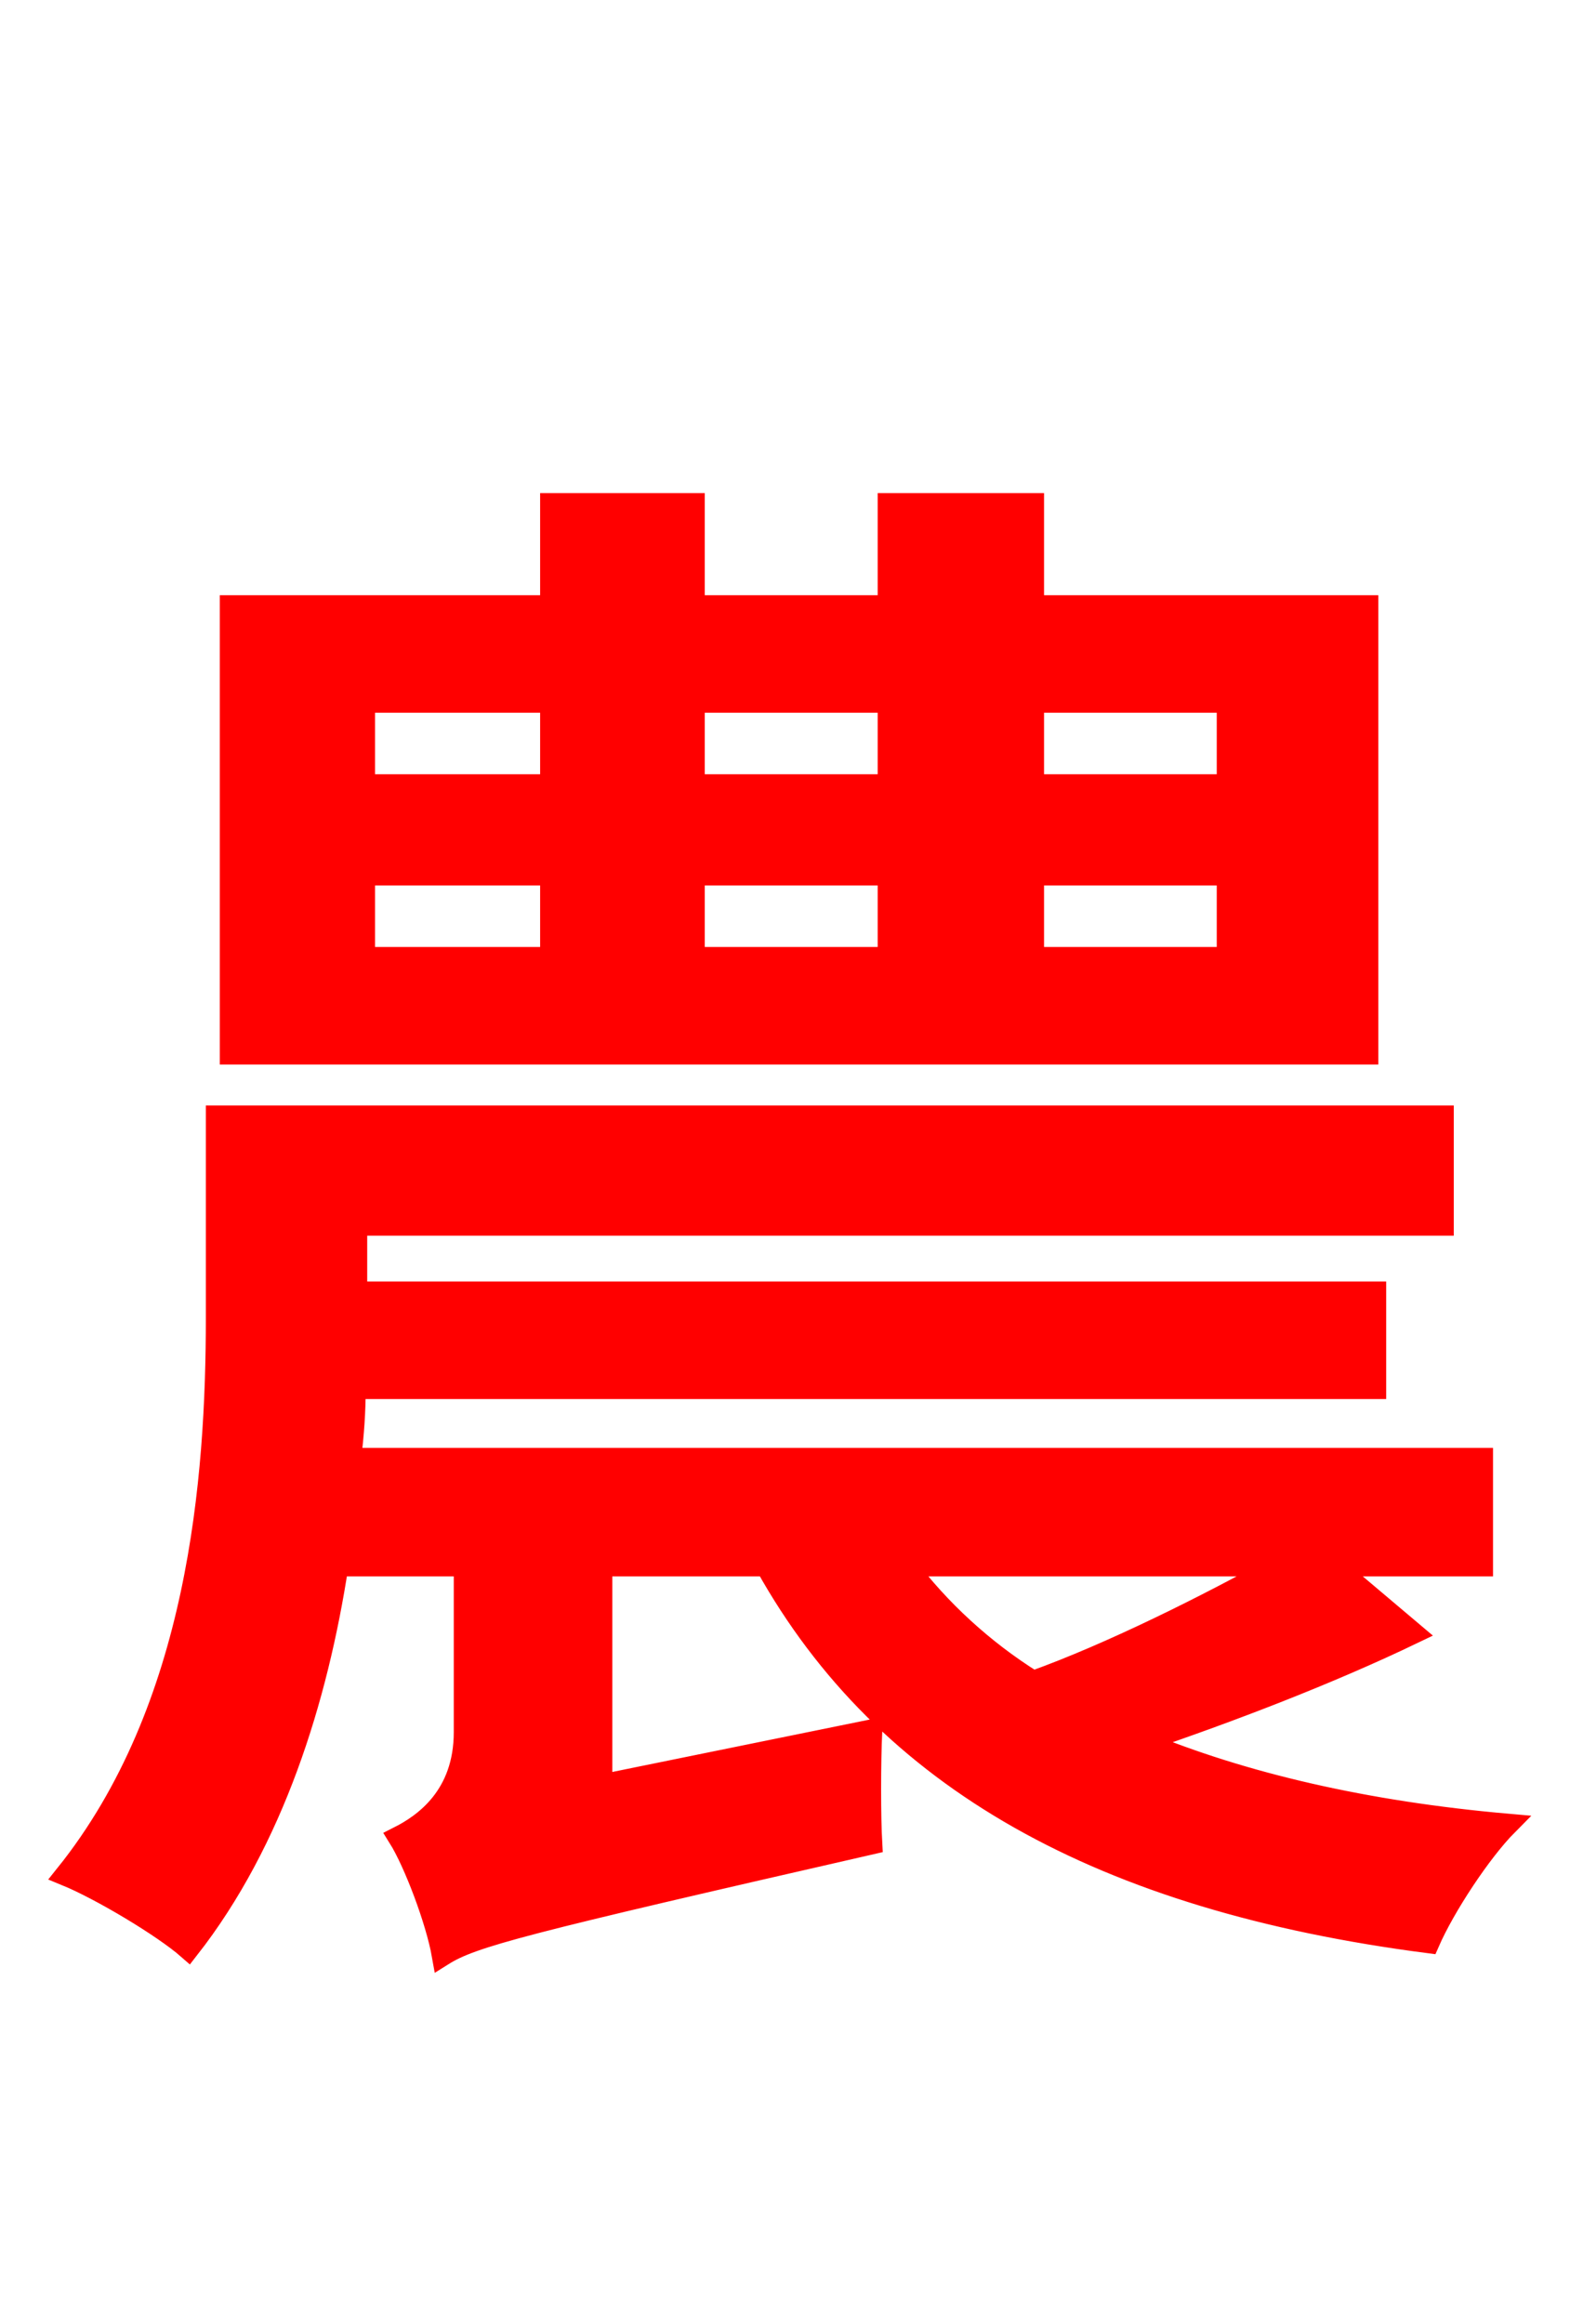 <svg xmlns="http://www.w3.org/2000/svg" xmlns:xlink="http://www.w3.org/1999/xlink" width="72" height="106.56"><path fill="red" stroke="red" d="M56.30 36.00L47.38 36.00L47.38 32.18L56.30 32.18ZM56.30 43.92L47.38 43.92L47.38 40.10L56.30 40.10ZM16.70 40.10L25.27 40.10L25.27 43.92L16.70 43.92ZM16.70 32.18L25.27 32.18L25.27 36.00L16.70 36.00ZM40.75 40.10L40.75 43.92L31.82 43.92L31.82 40.10ZM40.75 32.18L40.75 36.00L31.82 36.00L31.82 32.18ZM62.71 27.79L47.38 27.79L47.38 23.11L40.75 23.11L40.75 27.79L31.82 27.79L31.82 23.11L25.27 23.11L25.27 27.79L10.58 27.79L10.58 48.31L62.71 48.31ZM58.68 71.78C55.44 73.58 50.98 75.82 47.38 77.11C45.07 75.67 43.06 73.80 41.54 71.78ZM61.13 71.78L67.97 71.78L67.97 66.89L16.06 66.89C16.20 65.74 16.27 64.73 16.27 63.65L63.07 63.65L63.07 59.26L16.34 59.26L16.34 56.16L66.17 56.16L66.17 51.19L9.94 51.19L9.94 60.41C9.94 67.82 9.14 78.34 3.02 85.97C4.61 86.62 7.49 88.34 8.64 89.35C12.53 84.38 14.54 77.90 15.48 71.78L21.31 71.78L21.31 79.42C21.31 82.37 19.44 83.66 18.29 84.24C19.01 85.39 20.02 88.06 20.30 89.64C21.67 88.78 23.90 88.20 39.96 84.53C39.89 83.30 39.89 80.86 39.96 79.34L27.58 81.86L27.58 71.78L35.14 71.78C40.61 81.58 50.54 87.12 65.52 89.06C66.24 87.41 67.90 84.89 69.12 83.66C62.64 83.09 57.02 81.79 52.34 79.85C56.38 78.48 60.91 76.75 64.80 74.88Z"/></svg>
